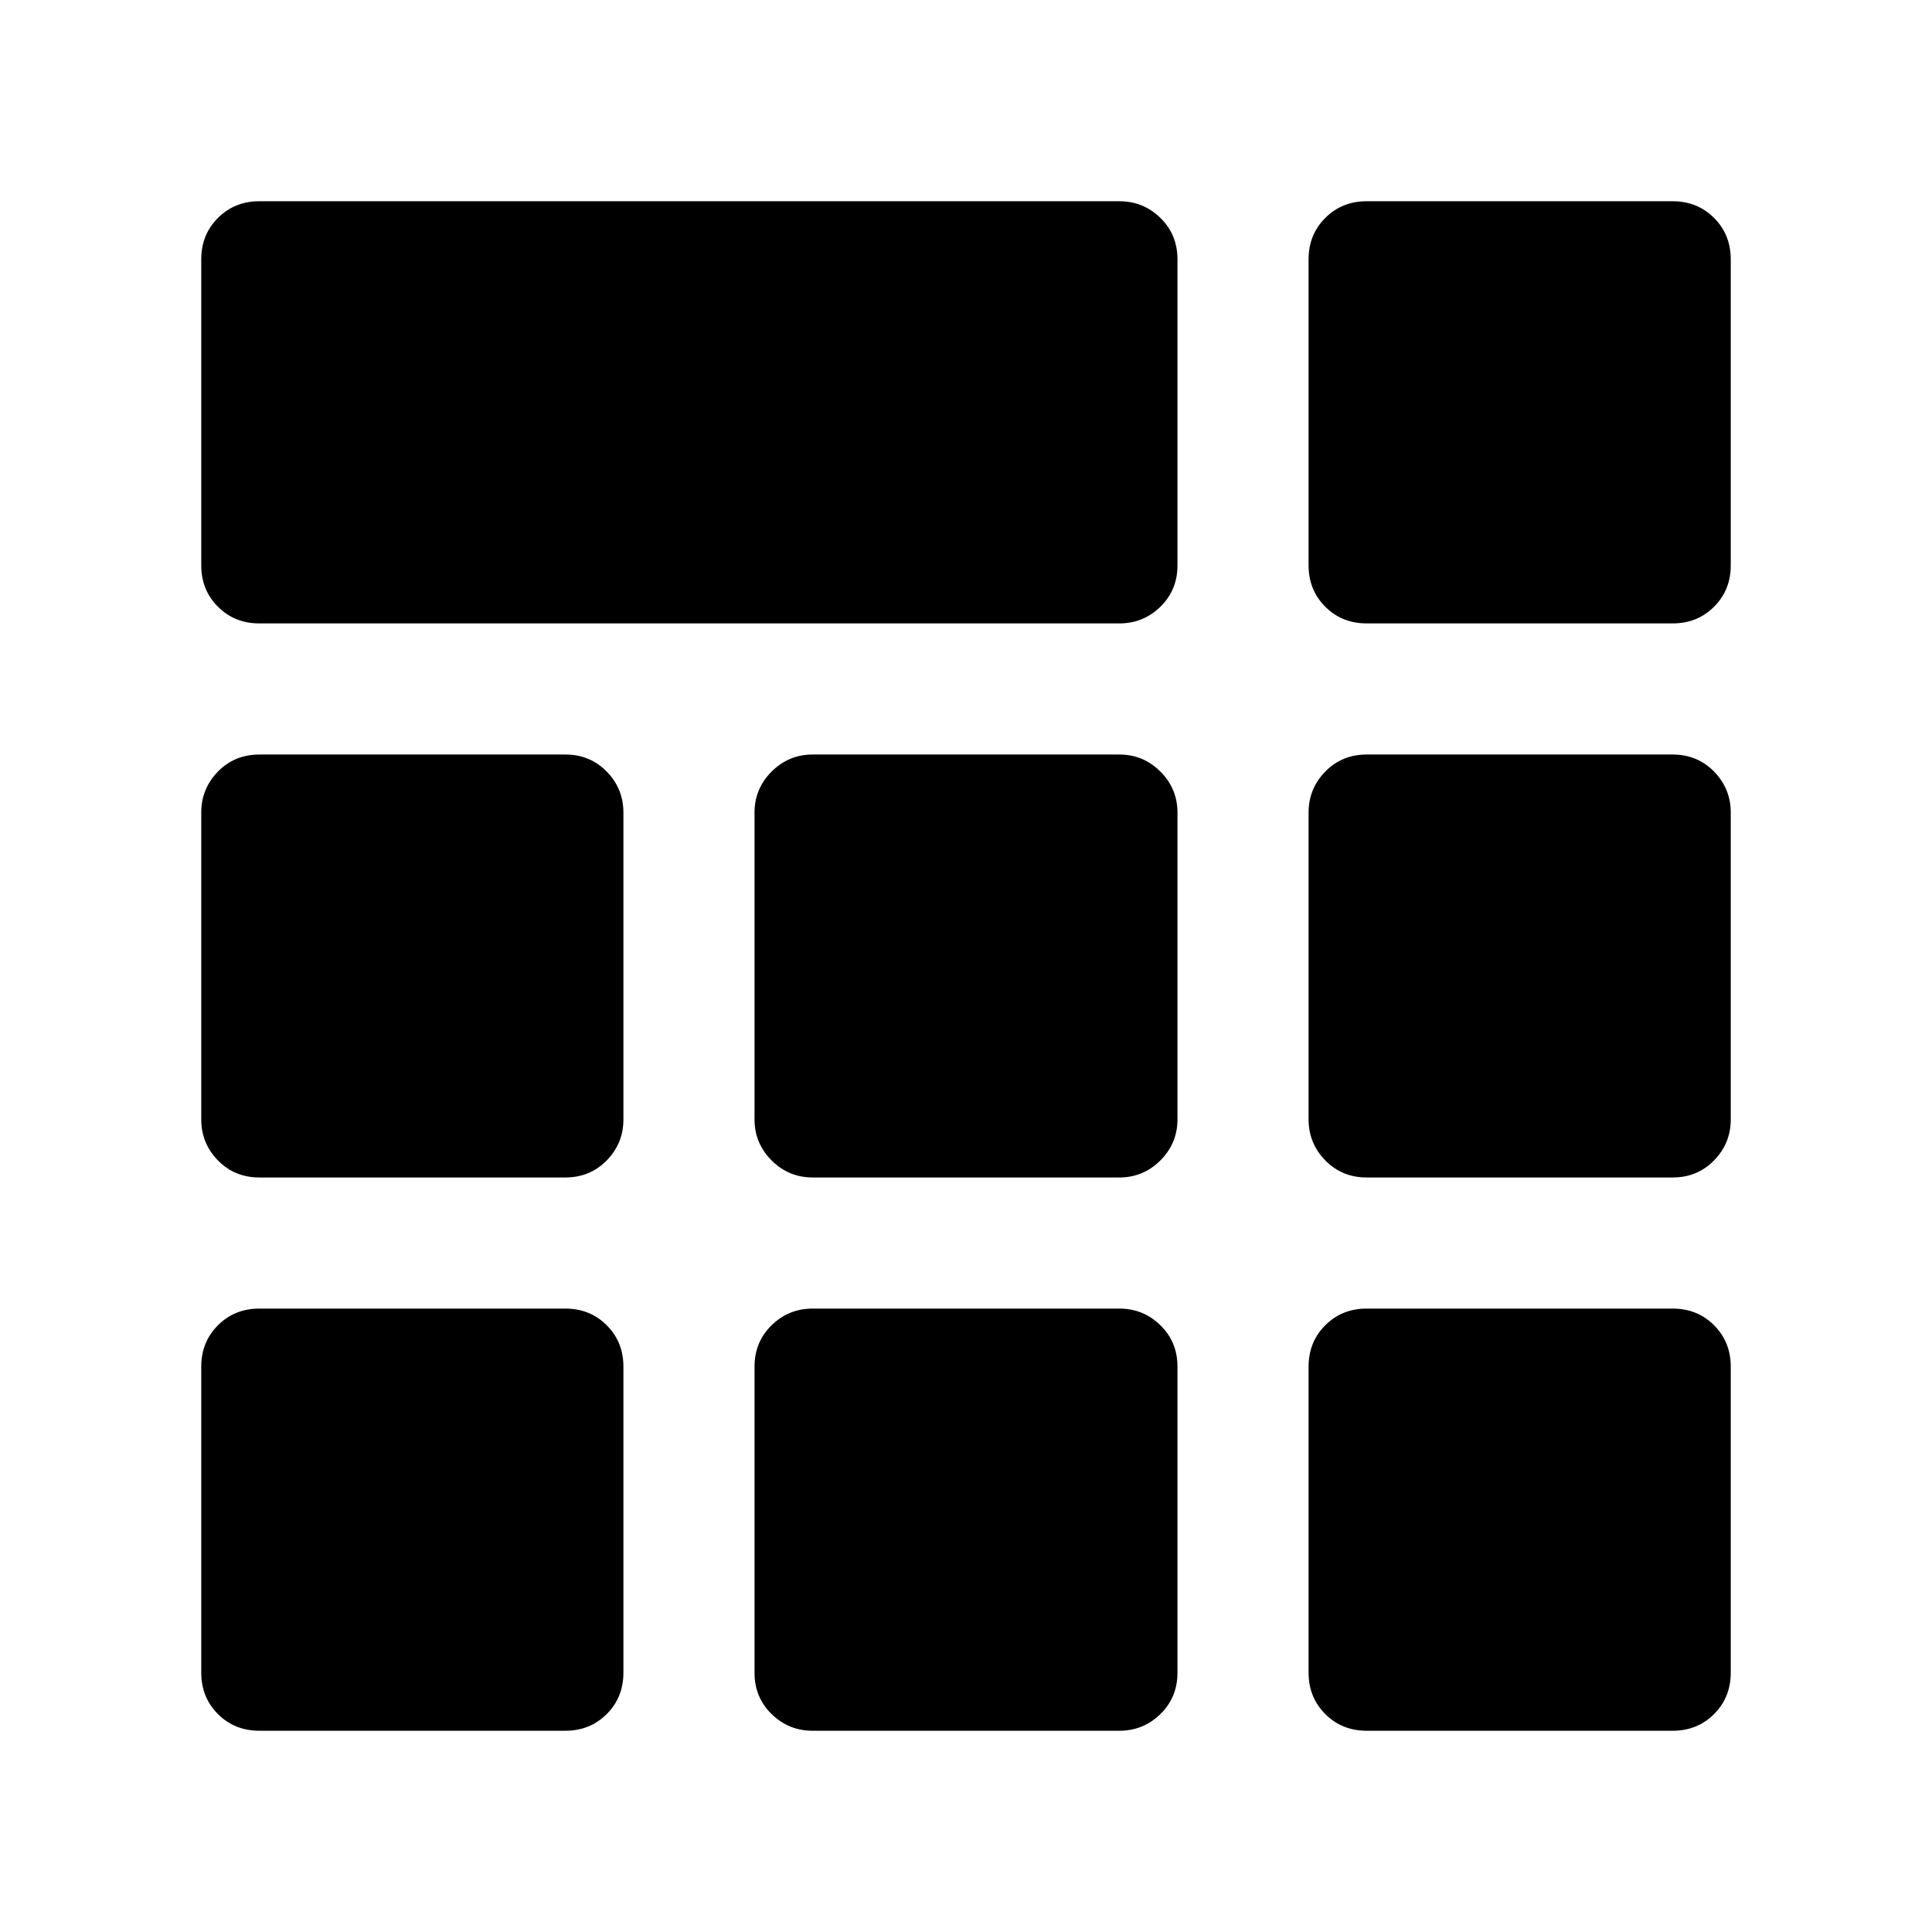 <svg xmlns="http://www.w3.org/2000/svg" width="48" height="48" viewBox="0 -960 960 960"><path d="M128.85-650.23q-12.27 0-20.56-8.29T100-679.08v-152.07q0-12.27 8.29-20.56t20.56-8.29h427.38q11.88 0 20.37 8.29 8.48 8.29 8.48 20.56v152.07q0 12.27-8.48 20.56-8.49 8.29-20.37 8.29H128.85Zm0 550.23q-12.27 0-20.56-8.29T100-128.85v-152.07q0-12.27 8.29-20.56t20.56-8.29h152.07q12.27 0 20.56 8.29t8.29 20.56v152.07q0 12.27-8.29 20.56T280.92-100H128.85Zm274.92 0q-11.88 0-20.37-8.29-8.48-8.29-8.48-20.56v-152.07q0-12.27 8.48-20.56 8.49-8.29 20.37-8.29h152.46q11.88 0 20.37 8.29 8.48 8.29 8.48 20.56v152.07q0 12.27-8.48 20.56-8.49 8.29-20.37 8.29H403.77Zm275.31 0q-12.27 0-20.56-8.29t-8.29-20.56v-152.07q0-12.27 8.29-20.56t20.56-8.29h152.07q12.27 0 20.56 8.29t8.29 20.56v152.07q0 12.27-8.29 20.56T831.15-100H679.08ZM128.85-374.92q-12.27 0-20.56-8.48-8.29-8.49-8.29-20.37v-152.46q0-11.88 8.29-20.37 8.29-8.48 20.56-8.48h152.07q12.27 0 20.56 8.48 8.29 8.49 8.29 20.37v152.46q0 11.88-8.29 20.37-8.29 8.48-20.56 8.48H128.85Zm274.92 0q-11.88 0-20.37-8.48-8.48-8.49-8.48-20.37v-152.46q0-11.88 8.48-20.37 8.49-8.48 20.37-8.48h152.46q11.88 0 20.37 8.48 8.48 8.49 8.48 20.37v152.46q0 11.88-8.48 20.37-8.49 8.48-20.37 8.48H403.77Zm275.31 0q-12.27 0-20.56-8.48-8.29-8.49-8.29-20.37v-152.46q0-11.88 8.29-20.37 8.29-8.48 20.56-8.48h152.07q12.27 0 20.56 8.48 8.29 8.49 8.29 20.37v152.46q0 11.88-8.29 20.37-8.29 8.48-20.56 8.48H679.08Zm0-275.31q-12.27 0-20.56-8.29t-8.29-20.56v-152.07q0-12.27 8.29-20.56t20.56-8.29h152.07q12.27 0 20.56 8.29t8.29 20.56v152.07q0 12.27-8.29 20.56t-20.56 8.29H679.08Z"/></svg>